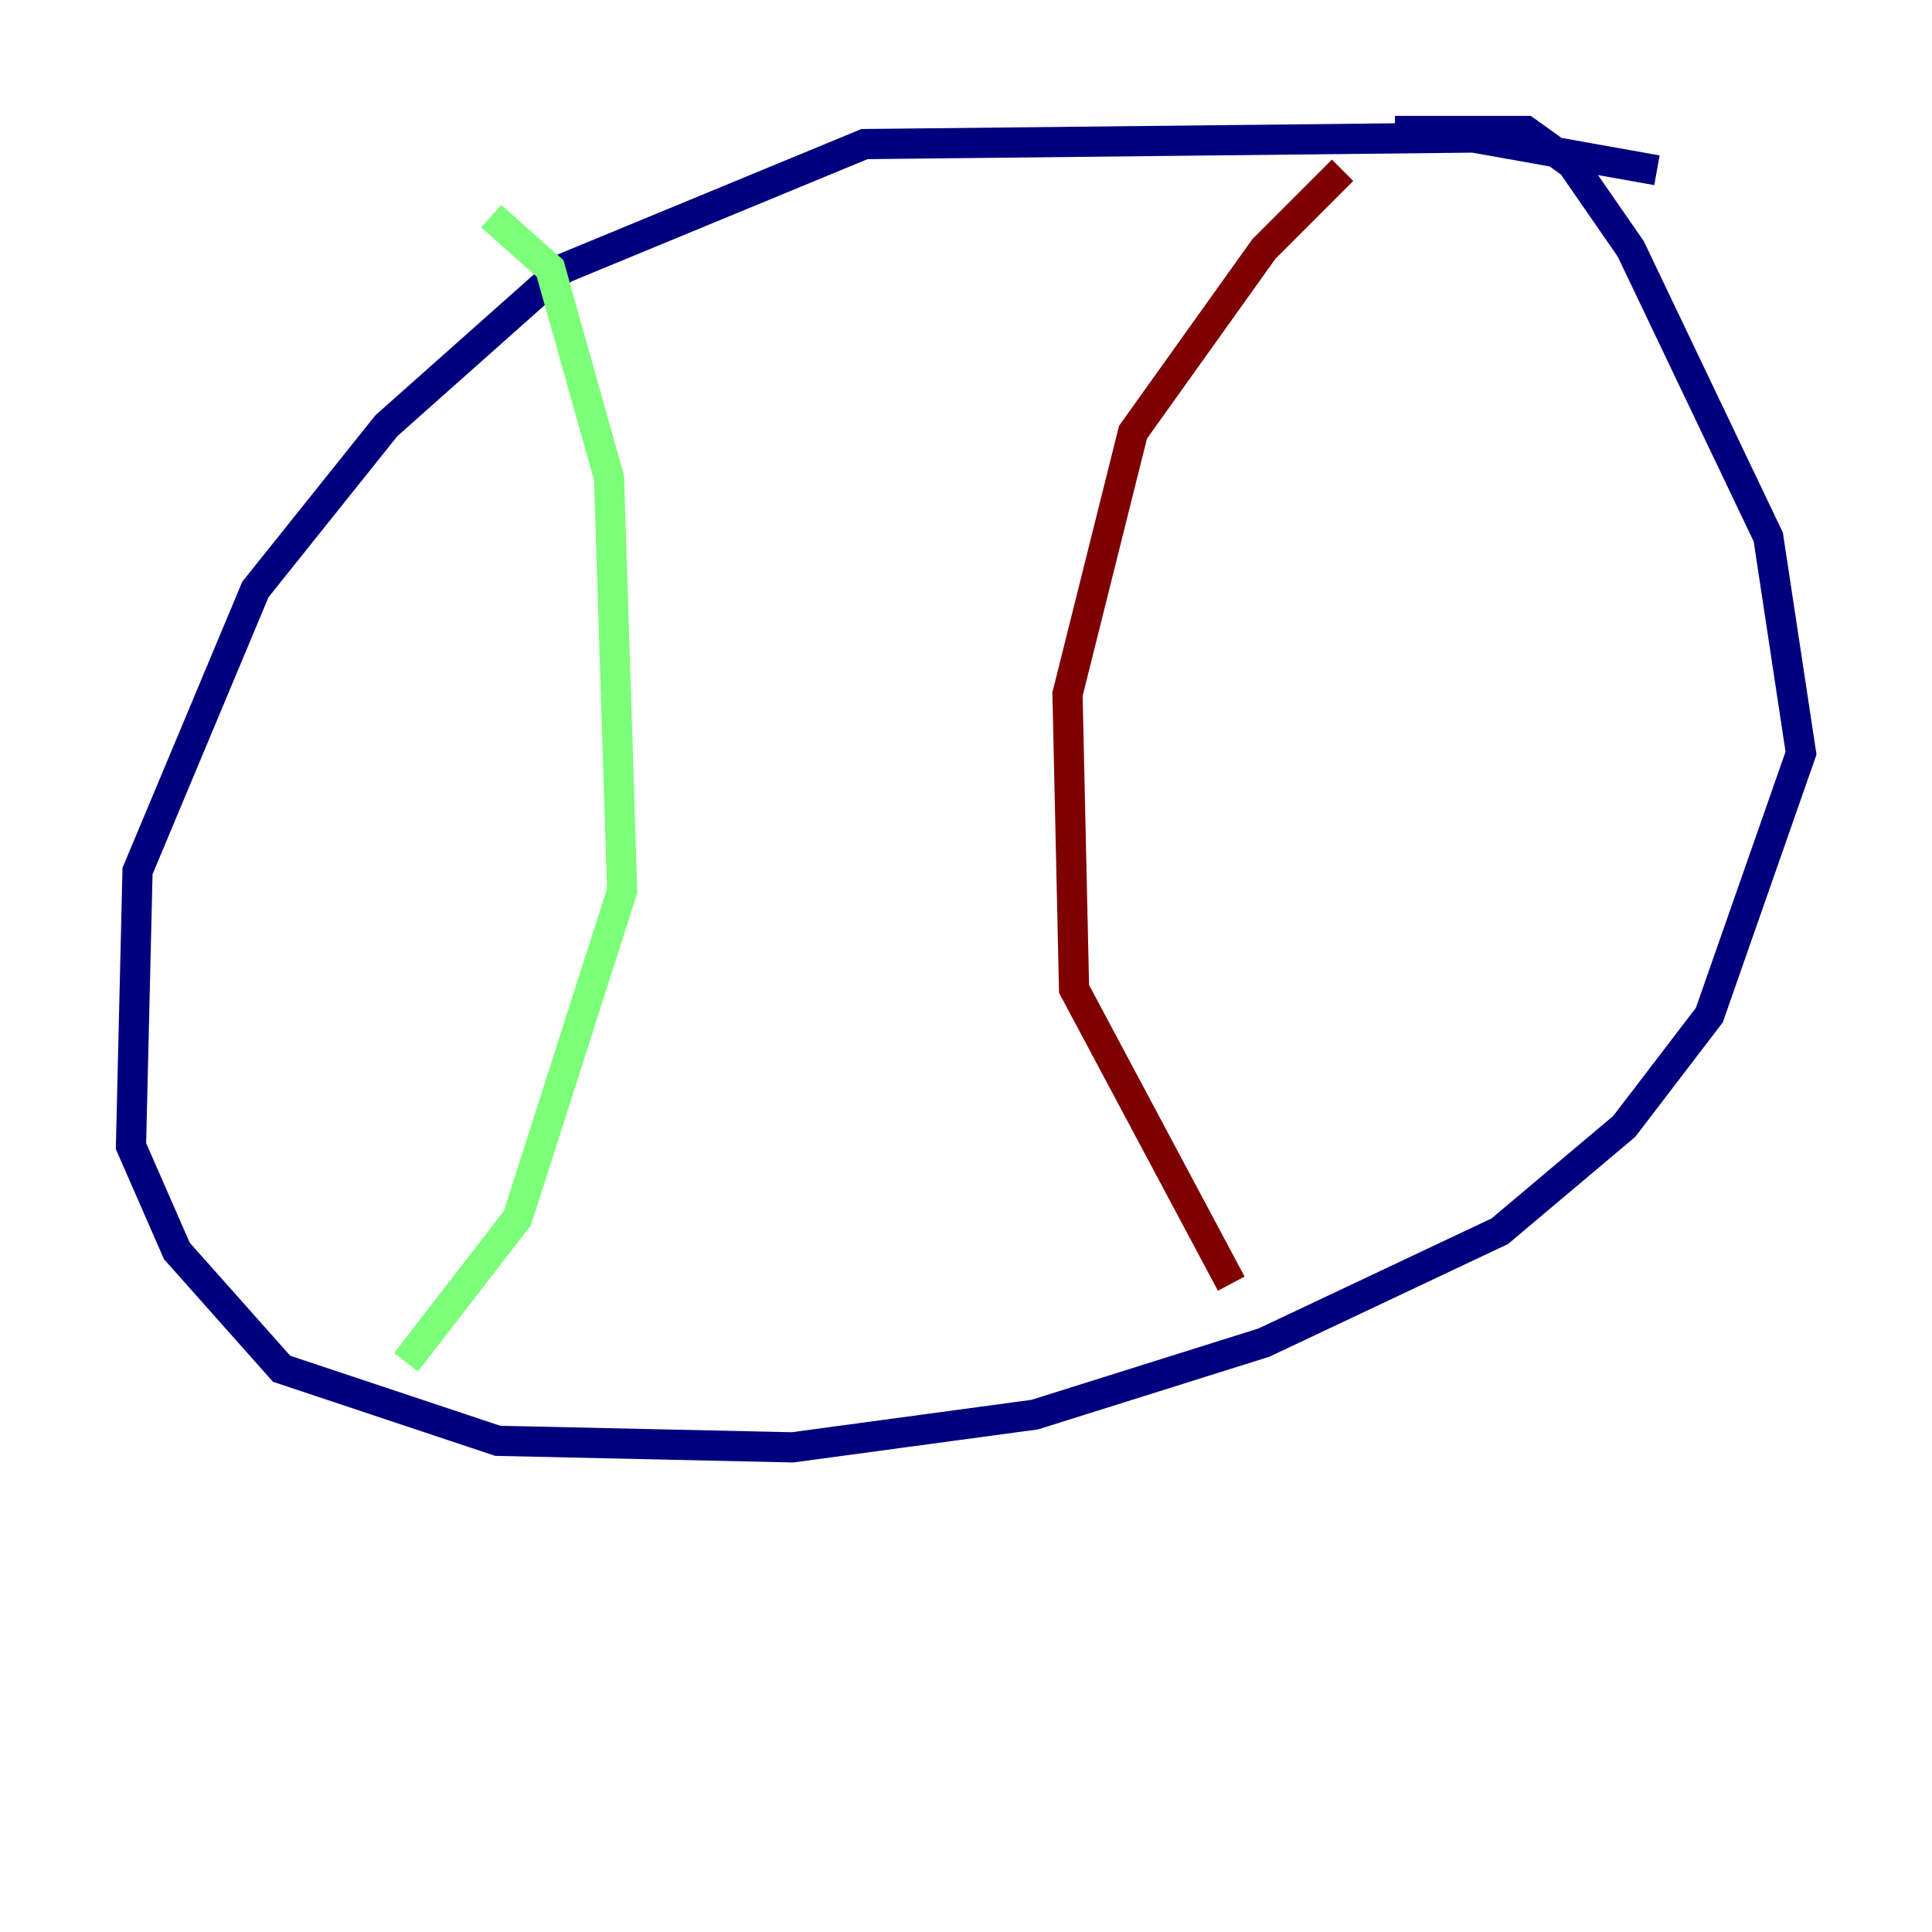 <?xml version="1.0" encoding="utf-8" ?>
<svg baseProfile="tiny" height="128" version="1.2" viewBox="0,0,128,128" width="128" xmlns="http://www.w3.org/2000/svg" xmlns:ev="http://www.w3.org/2001/xml-events" xmlns:xlink="http://www.w3.org/1999/xlink"><defs /><polyline fill="none" points="109.776,11.281 97.627,9.112 57.275,9.546 37.315,17.79 25.6,28.203 16.922,39.051 9.112,57.709 8.678,75.932 11.715,82.875 18.658,90.685 32.976,95.458 52.502,95.891 68.556,93.722 83.742,88.949 99.363,81.573 107.607,74.63 113.248,67.254 119.322,49.898 117.153,35.58 108.041,16.488 104.136,10.848 101.098,8.678 92.42,8.678" stroke="#00007f" stroke-width="2" /><polyline fill="none" points="32.542,14.319 36.447,17.79 40.352,31.675 41.22,59.01 34.278,80.705 26.902,90.251" stroke="#7cff79" stroke-width="2" /><polyline fill="none" points="88.949,11.281 83.742,16.488 75.064,28.637 70.725,45.993 71.159,65.519 81.573,85.044" stroke="#7f0000" stroke-width="2" /></svg>
